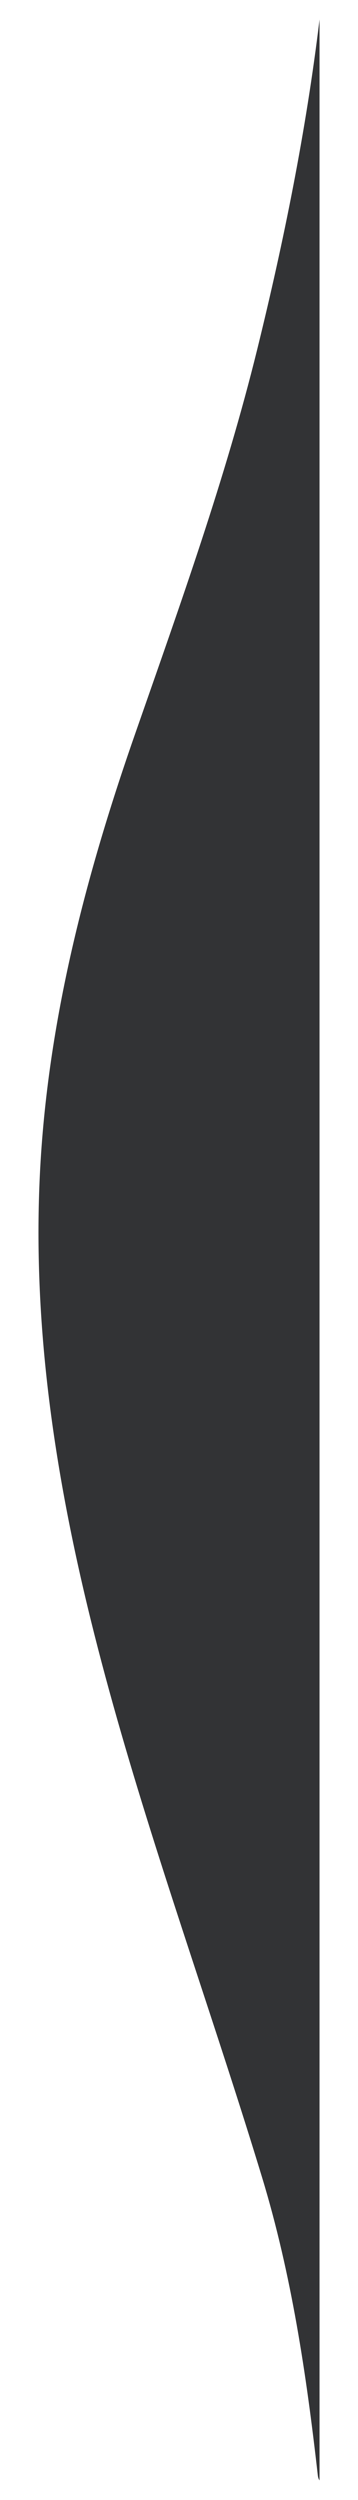 <?xml version="1.0" encoding="utf-8"?>
<!-- Generator: Adobe Illustrator 28.0.0, SVG Export Plug-In . SVG Version: 6.00 Build 0)  -->
<svg version="1.1" id="Layer_1" xmlns="http://www.w3.org/2000/svg" xmlns:xlink="http://www.w3.org/1999/xlink" x="0px" y="0px"
	 viewBox="0 0 55 384" style="enable-background:new 0 0 55 384;" xml:space="preserve">
<style type="text/css">
	.st0{fill:#00AAB5;}
	.st1{fill:#FFFFFF;}
	.st2{fill:#CCCCCC;}
	.st3{stroke:#000000;stroke-width:0.75;stroke-miterlimit:10;}
	.st4{clip-path:url(#SVGID_00000183933627760088966490000000387188711271083162_);}
	.st5{clip-path:url(#SVGID_00000180331814708079397490000007866157725863370927_);}
	.st6{fill:#EDEDED;}
	.st7{fill:#F2F2F2;stroke:#F2F2F2;stroke-width:0.75;stroke-miterlimit:10;}
	.st8{fill:#232323;}
	.st9{fill:#A5A5A5;}
	.st10{fill:#05AAB4;}
	.st11{opacity:0.4;}
	.st12{clip-path:url(#SVGID_00000109752252370987317800000005484422430007191722_);}
	.st13{fill:#333333;stroke:#333333;stroke-miterlimit:10;}
	.st14{fill:none;stroke:#151616;stroke-miterlimit:10;stroke-dasharray:9;}
	.st15{fill:#C6C6C6;}
	.st16{stroke:#000000;stroke-miterlimit:10;}
	.st17{fill:#0A0A0A;}
	.st18{fill:#4D4D50;}
	.st19{fill:#09A8B3;}
	.st20{fill:#D6D6D6;}
	.st21{fill:#005E60;stroke:#005E60;stroke-width:3;stroke-miterlimit:10;}
	.st22{clip-path:url(#SVGID_00000158011699343664055040000001738564556426369920_);}
	.st23{fill:#F4F4F4;}
	.st24{fill:#474648;}
	.st25{stroke:#000000;stroke-width:0.5;stroke-miterlimit:10;}
	.st26{fill:#00BAF3;}
	.st27{fill:#8DC63F;}
	.st28{fill:#FFC20E;}
	.st29{fill:#BE1E2D;}
	.st30{fill:#D8D8D8;}
	.st31{fill:#1CB78D;}
	.st32{stroke:#191919;stroke-miterlimit:10;stroke-dasharray:5,5,3,0;}
	.st33{fill:#EC008C;stroke:#EC008C;stroke-miterlimit:10;}
	.st34{fill:#005E60;stroke:#005E60;stroke-width:2;stroke-miterlimit:10;}
	.st35{fill:#F2F2F2;}
	.st36{clip-path:url(#SVGID_00000178190440711725230860000004334012053549687194_);}
	.st37{clip-path:url(#SVGID_00000168797580073586181400000007196850302715150266_);}
	.st38{clip-path:url(#SVGID_00000142888806641412075210000002531280479720851073_);}
	.st39{opacity:0.65;}
	.st40{clip-path:url(#SVGID_00000093899934746815339720000002654072909708571828_);}
	.st41{clip-path:url(#SVGID_00000005949369371562026390000003139443663771660977_);}
	.st42{clip-path:url(#SVGID_00000098900019911349270850000009515144509131476413_);}
	.st43{clip-path:url(#SVGID_00000060734735867212014670000014244834624910194851_);}
	.st44{fill:#048487;}
	.st45{clip-path:url(#SVGID_00000037693978859007926260000012796298498113362340_);}
	.st46{opacity:0.65;clip-path:url(#SVGID_00000036252609832518963900000004717768693094929599_);}
	.st47{fill:#F7F7F7;}
	.st48{fill:#E8E8E8;}
	.st49{fill:#D3D3D3;}
	.st50{opacity:0.41;}
	.st51{clip-path:url(#SVGID_00000072998925408184197550000012412914416446832313_);}
	.st52{clip-path:url(#SVGID_00000070808800283107977640000002693499816370382752_);}
	.st53{fill:#D3EEEF;}
	.st54{fill:#BAE5E3;}
	.st55{fill:#AAD6D3;}
	.st56{fill:#78CECE;}
	.st57{fill:#FFF6E6;}
	.st58{fill:#FFE6BB;}
	.st59{fill:#FCD381;}
	.st60{fill:#FFD2DC;}
	.st61{fill:#FF8A9E;}
	.st62{fill:#E05162;}
	.st63{fill:#D7F7EA;}
	.st64{fill:#A3E2CB;}
	.st65{fill:#54D3AC;}
	.st66{fill:#BABABA;}
	.st67{fill:#727272;}
	.st68{fill:#D6F8FC;}
	.st69{fill:#E4EFEE;}
	.st70{fill:#FFFCF8;}
	.st71{fill:#F2E7E9;}
	.st72{fill:#F3FFFA;}
	.st73{fill:#E8EAE9;}
	.st74{fill:#EEFEFF;}
	.st75{fill:#9DE8F4;}
	.st76{fill:#57D9F7;}
	.st77{fill:#4BB9BC;}
	.st78{fill:#03898C;}
	.st79{fill:#D19500;}
	.st80{fill:#991A2A;}
	.st81{fill:#1B8967;}
	.st82{fill:#058EAD;}
	.st83{fill:#7F7F7F;}
	.st84{clip-path:url(#SVGID_00000146466217084064963310000014188522684228667030_);}
	.st85{clip-path:url(#SVGID_00000126293276943586433910000017306090385327925428_);}
	.st86{clip-path:url(#SVGID_00000004523003292507425320000002165157326096389538_);}
	.st87{fill:#088F99;}
	.st88{opacity:0.45;}
	.st89{clip-path:url(#SVGID_00000159465910559138063650000015448216033534218908_);}
	.st90{fill:#DBDBDB;}
	.st91{opacity:0.55;clip-path:url(#SVGID_00000023244237077821000710000000145960082989955001_);}
	.st92{opacity:0.55;}
	.st93{clip-path:url(#SVGID_00000119808803910505826130000007495877935357903539_);}
	.st94{opacity:0.55;clip-path:url(#SVGID_00000049202377724878788150000013660403789084739481_);}
	.st95{clip-path:url(#SVGID_00000084531526820334180480000009644110479232395161_);}
	.st96{clip-path:url(#SVGID_00000049202377724878788150000013660403789084739481_);}
	.st97{fill:#BCBCBC;}
	.st98{fill:#FFFFFF;stroke:#FFFFFF;stroke-width:0.75;stroke-miterlimit:10;}
	.st99{fill:#D3EEEF;stroke:#D3EEEF;stroke-width:0.75;stroke-miterlimit:10;}
	.st100{fill:#A5A5A5;stroke:#A5A5A5;stroke-width:0.75;stroke-miterlimit:10;}
	.st101{fill:#A3A3A3;}
	.st102{fill:none;}
	.st103{clip-path:url(#SVGID_00000029008273951117743310000016648438066927684281_);}
	.st104{fill:#DDDDDD;}
	.st105{clip-path:url(#SVGID_00000150789566727727669610000011166465392719789962_);}
	.st106{clip-path:url(#SVGID_00000180330987732947186720000017062252430502953362_);}
	.st107{clip-path:url(#SVGID_00000053543762713001849700000011841325505577189530_);}
	.st108{clip-path:url(#SVGID_00000009591018264971113840000006350761936262731666_);}
	.st109{clip-path:url(#SVGID_00000133490945235896702050000002216796059795675551_);}
	.st110{opacity:0.35;}
	.st111{clip-path:url(#SVGID_00000016055375078975108500000008043212296997883820_);}
	.st112{clip-path:url(#SVGID_00000062187766332845965390000011227844360657185213_);}
	.st113{clip-path:url(#SVGID_00000087382785678261206830000006297982459187241606_);}
	.st114{clip-path:url(#SVGID_00000153662851047701633600000001874331169833652391_);}
	.st115{clip-path:url(#SVGID_00000145776532452871317610000010960849743807881122_);}
	.st116{fill:#F2F2F2;stroke:#F2F2F2;stroke-miterlimit:10;}
	.st117{fill:none;stroke:#333333;stroke-width:0.75;stroke-miterlimit:10;}
	.st118{clip-path:url(#SVGID_00000035530687697413947910000014755409949472381342_);}
	.st119{fill:none;stroke:#000000;stroke-width:5;stroke-miterlimit:10;}
	.st120{fill:#191919;stroke:#191919;stroke-width:0.7;stroke-miterlimit:10;}
	.st121{clip-path:url(#SVGID_00000068668881407450602840000001225786835155562164_);}
	.st122{fill:#DFDFDF;}
	.st123{fill:#008487;}
	.st124{fill:#71D1D3;}
	.st125{fill:#434343;}
	.st126{clip-path:url(#SVGID_00000126282712024839595840000012651308253826441621_);}
	.st127{fill:#C9C9C9;}
	.st128{fill:#323335;}
</style>
<path class="st128" d="M6.03,196.09c-0.18-5.16-0.16-10.35,0.09-15.56c1.13-23.57,7.08-46.26,14.86-68.44
	c6.73-19.3,13.64-38.54,18.54-58.44c4.11-16.71,7.5-33.54,9.57-50.65c0,126,0,252,0,378c-0.18-0.26-0.24-0.54-0.27-0.82
	c-1.75-15.45-4.03-30.83-8.56-45.73C26.51,289.18,7.68,243.8,6.03,196.09z"/>
</svg>
